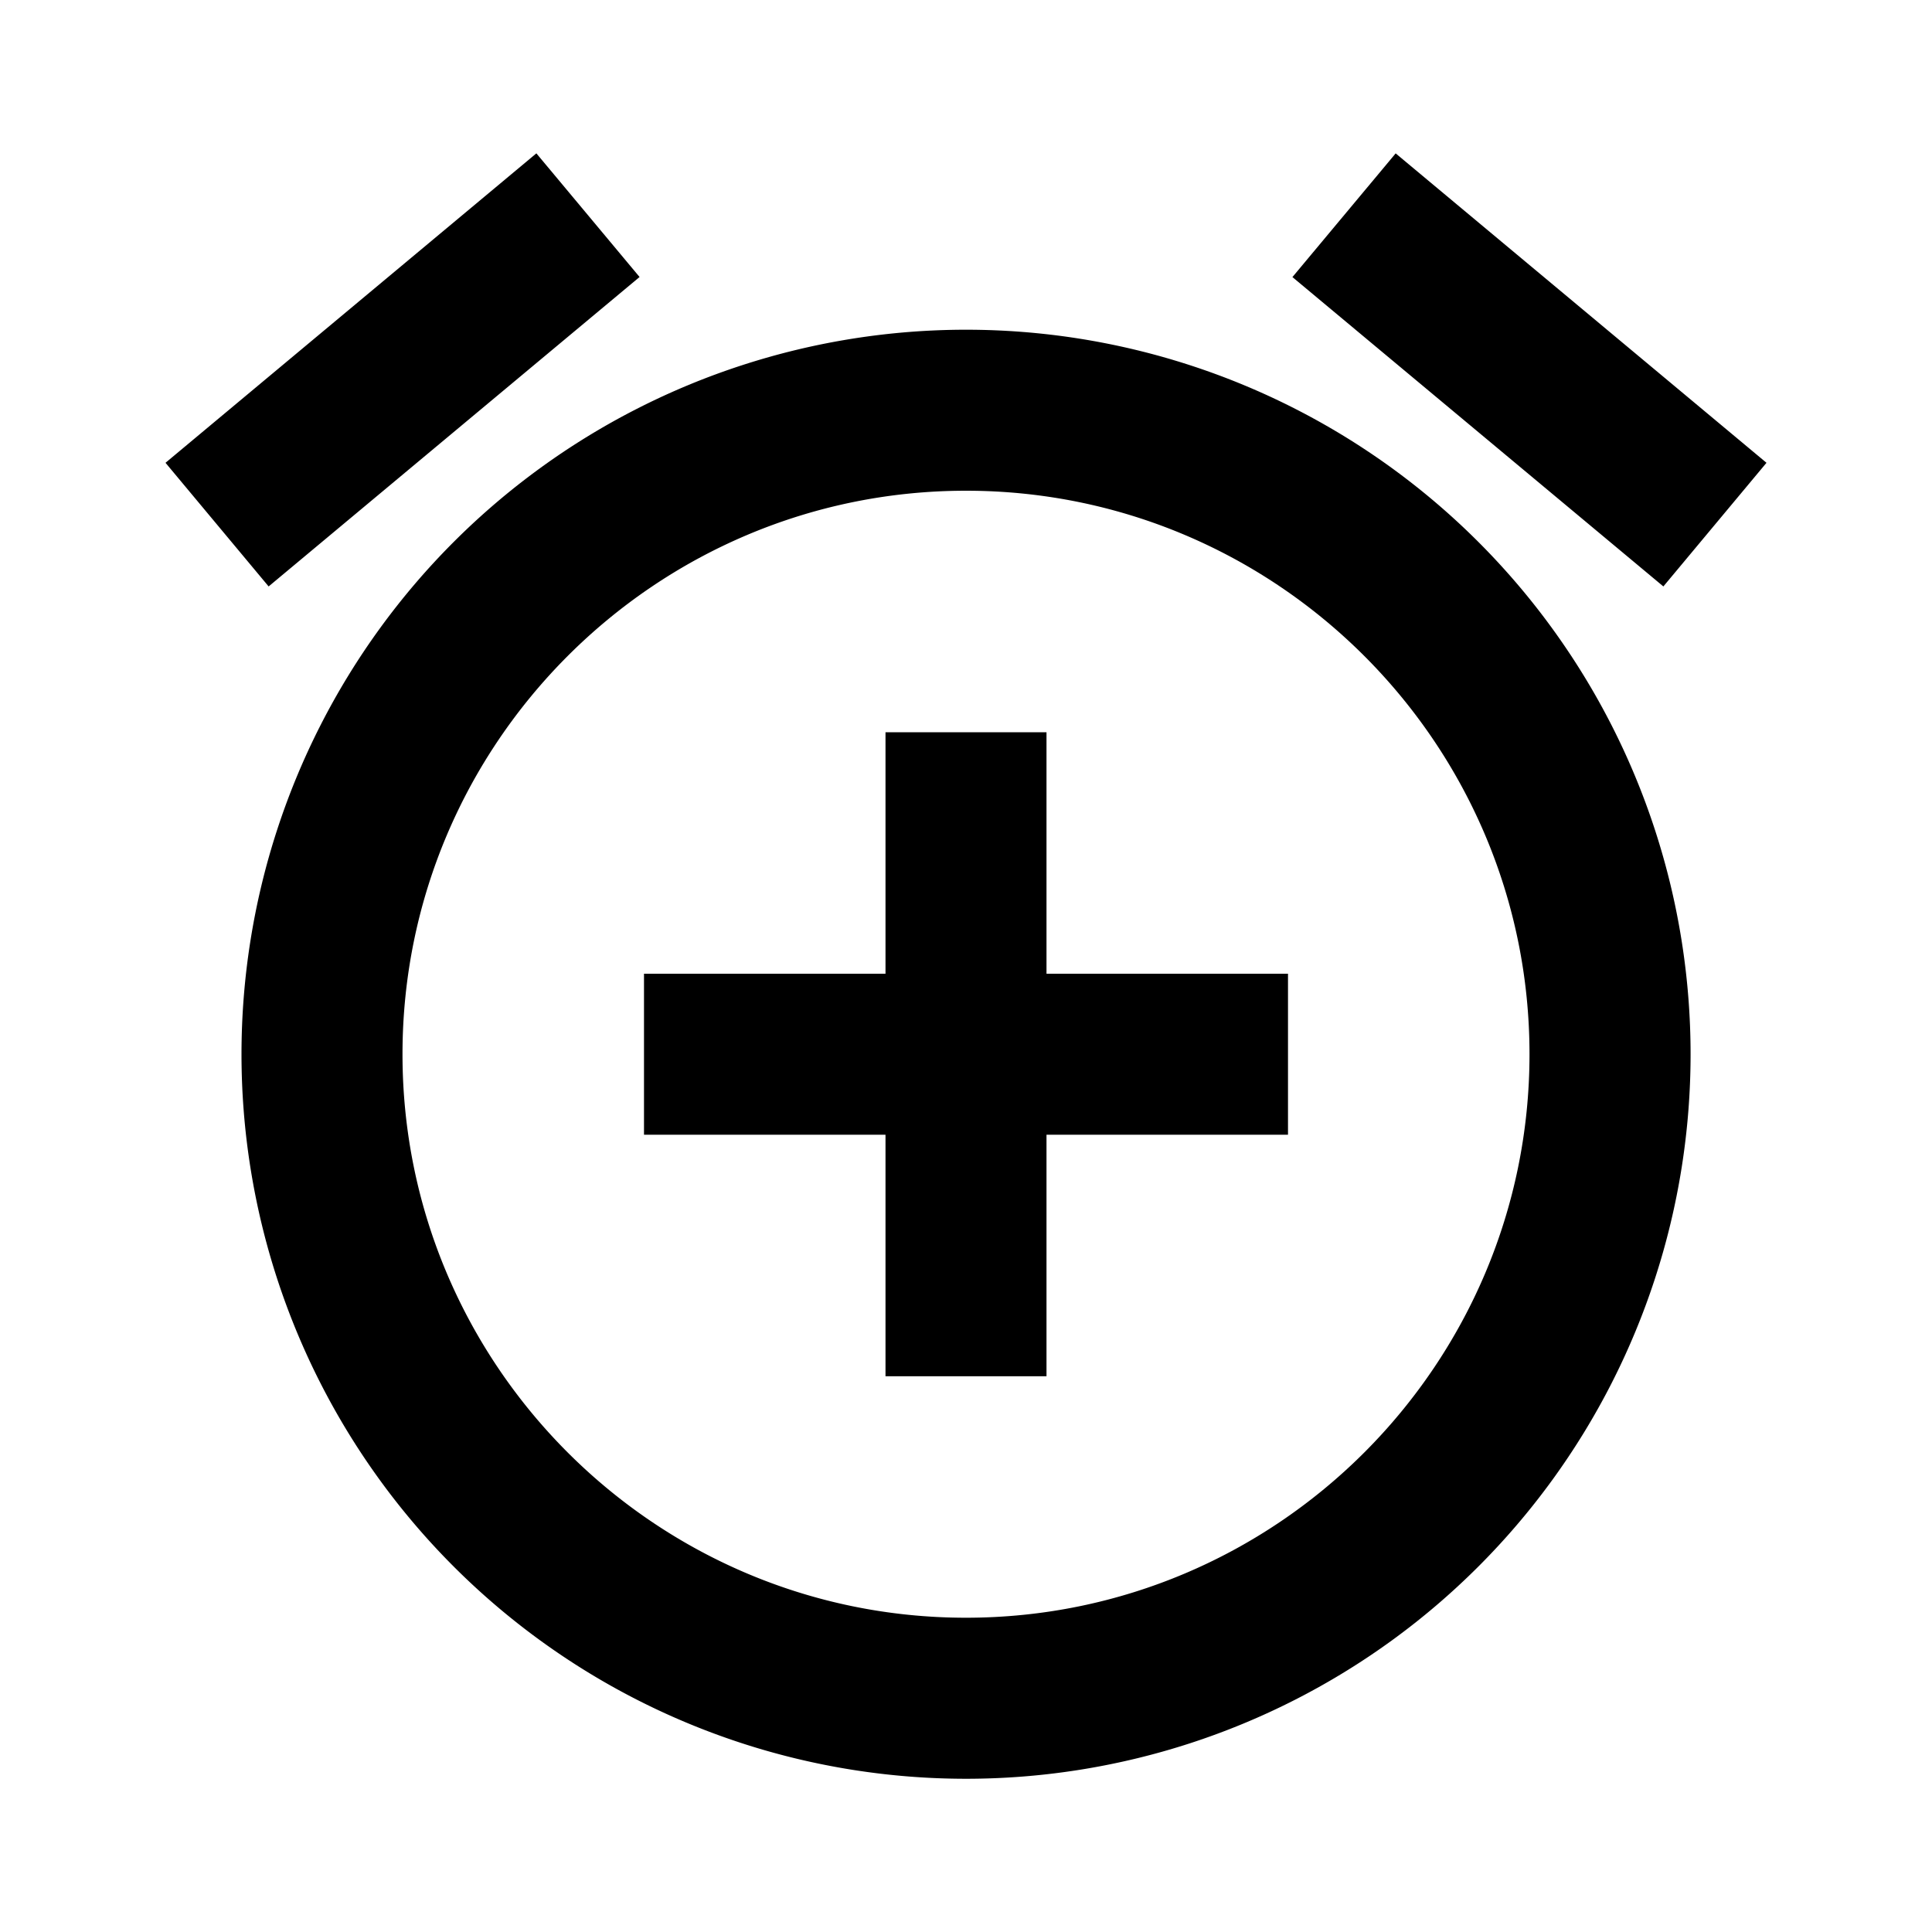 <svg width="46" height="46" fill="currentColor" viewBox="0 0 24 24" xmlns="http://www.w3.org/2000/svg">
  <path fill-rule="evenodd" d="m6.663 1.905 1.282 1.536-4.608 3.844-1.281-1.536 4.607-3.844Zm10.674 0 4.607 3.844-1.281 1.536-4.608-3.843 1.282-1.536ZM3 13.096a9 9 0 1 1 18.001.001A9 9 0 0 1 3 13.095Zm9 7c-3.86 0-7-3.14-7-7s3.14-7 7-7 7 3.14 7 7-3.14 7-7 7Zm-1-8v-3h2v3h3v2h-3v3h-2v-3H8v-2h3Z" clip-rule="evenodd"></path>
</svg>